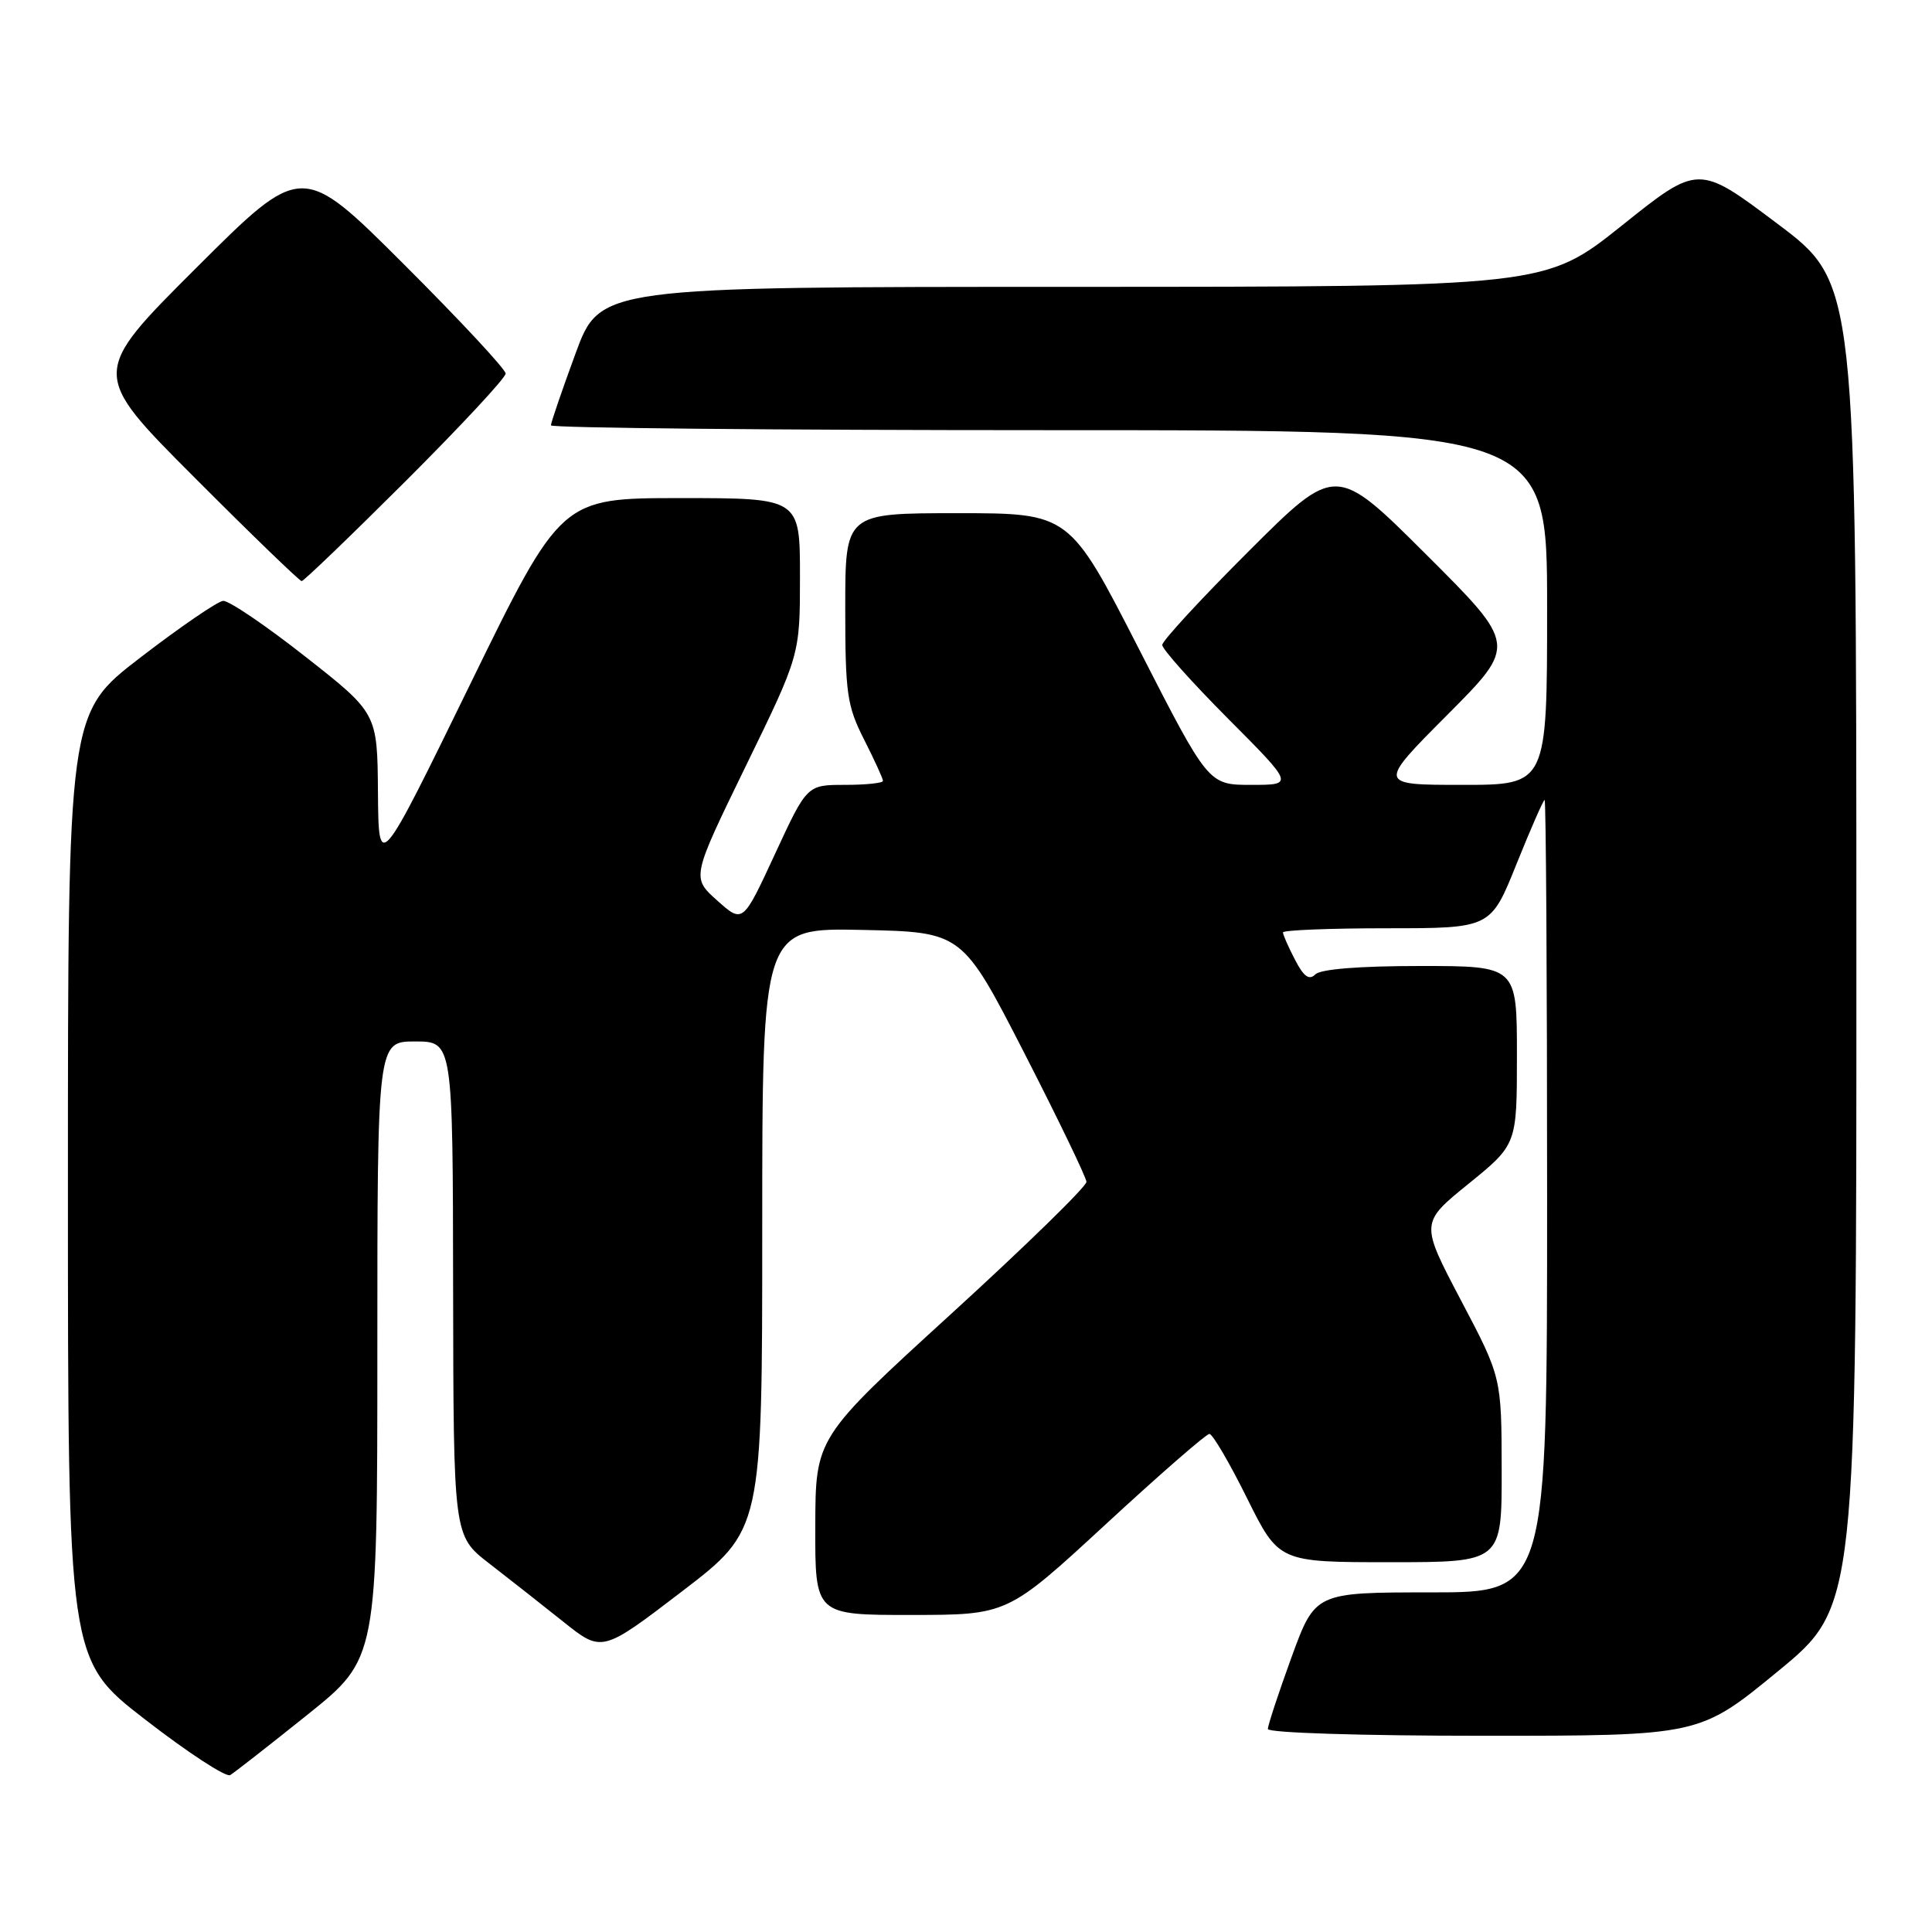 <?xml version="1.0" encoding="UTF-8" standalone="no"?>
<!DOCTYPE svg PUBLIC "-//W3C//DTD SVG 1.1//EN" "http://www.w3.org/Graphics/SVG/1.1/DTD/svg11.dtd" >
<svg xmlns="http://www.w3.org/2000/svg" xmlns:xlink="http://www.w3.org/1999/xlink" version="1.1" viewBox="0 0 256 256">
 <g >
 <path fill="currentColor"
d=" M 40.75 227.20 C 50.00 219.78 50.00 219.78 50.00 178.89 C 50.00 138.00 50.00 138.00 55.00 138.00 C 60.00 138.00 60.00 138.00 60.04 170.75 C 60.09 203.50 60.09 203.50 64.79 207.14 C 67.38 209.14 71.81 212.63 74.63 214.88 C 79.76 218.98 79.76 218.98 90.38 210.86 C 101.00 202.73 101.00 202.73 101.00 162.84 C 101.00 122.94 101.00 122.94 114.25 123.22 C 127.50 123.50 127.50 123.50 135.71 139.50 C 140.22 148.30 143.93 156.00 143.96 156.60 C 143.98 157.21 135.91 165.08 126.03 174.10 C 108.06 190.50 108.06 190.50 108.03 202.25 C 108.00 214.00 108.00 214.00 120.75 213.99 C 133.50 213.98 133.50 213.98 146.50 201.99 C 153.64 195.39 159.84 190.00 160.25 190.00 C 160.67 190.00 162.91 193.82 165.23 198.50 C 169.45 207.00 169.45 207.00 184.22 207.00 C 199.00 207.00 199.00 207.00 198.98 194.75 C 198.96 182.50 198.96 182.50 193.57 172.27 C 188.19 162.04 188.19 162.04 194.60 156.85 C 201.00 151.65 201.00 151.65 201.00 139.83 C 201.00 128.00 201.00 128.00 188.20 128.00 C 180.12 128.00 174.99 128.41 174.29 129.11 C 173.47 129.93 172.75 129.42 171.59 127.16 C 170.71 125.48 170.00 123.85 170.00 123.55 C 170.00 123.25 176.20 123.00 183.77 123.00 C 197.53 123.00 197.53 123.00 200.94 114.50 C 202.82 109.83 204.50 106.00 204.67 106.00 C 204.85 106.00 205.00 129.62 205.00 158.50 C 205.00 211.00 205.00 211.00 189.63 211.00 C 174.27 211.00 174.27 211.00 171.13 219.60 C 169.41 224.33 168.00 228.61 168.00 229.10 C 168.00 229.61 180.36 230.00 196.60 230.00 C 225.19 230.00 225.19 230.00 235.60 221.44 C 246.00 212.89 246.00 212.89 245.98 125.19 C 245.97 37.50 245.97 37.50 235.51 29.64 C 225.05 21.77 225.05 21.77 214.90 29.89 C 204.74 38.00 204.74 38.00 142.12 38.01 C 79.50 38.01 79.50 38.01 76.25 46.87 C 74.46 51.74 73.00 56.01 73.00 56.36 C 73.00 56.71 102.70 57.00 139.00 57.00 C 205.00 57.00 205.00 57.00 205.00 80.50 C 205.00 104.00 205.00 104.00 193.77 104.00 C 182.54 104.00 182.54 104.00 191.77 94.73 C 201.00 85.47 201.00 85.47 189.00 73.50 C 177.00 61.53 177.00 61.53 165.50 73.00 C 159.18 79.31 154.00 84.92 154.00 85.46 C 154.00 86.01 157.93 90.41 162.73 95.23 C 171.46 104.00 171.46 104.00 165.79 104.00 C 160.12 104.00 160.12 104.00 150.92 86.00 C 141.71 68.00 141.71 68.00 126.86 68.00 C 112.00 68.00 112.00 68.00 112.00 80.53 C 112.00 91.92 112.23 93.52 114.50 98.00 C 115.87 100.71 117.00 103.17 117.00 103.47 C 117.00 103.76 114.73 104.00 111.96 104.00 C 106.93 104.00 106.93 104.00 102.68 113.18 C 98.43 122.36 98.43 122.36 95.03 119.32 C 91.63 116.28 91.63 116.28 98.81 101.53 C 106.00 86.79 106.00 86.79 106.00 76.39 C 106.00 66.00 106.00 66.00 90.18 66.00 C 74.35 66.00 74.35 66.00 62.26 90.75 C 50.17 115.50 50.17 115.50 50.08 105.00 C 50.00 94.50 50.00 94.50 40.45 87.00 C 35.20 82.87 30.30 79.55 29.56 79.62 C 28.82 79.69 23.89 83.06 18.61 87.12 C 9.00 94.50 9.00 94.50 9.00 157.22 C 9.00 219.93 9.00 219.93 19.25 227.86 C 24.89 232.23 29.95 235.53 30.50 235.21 C 31.05 234.88 35.66 231.28 40.75 227.20 Z  M 53.74 63.76 C 61.03 56.48 67.00 50.07 67.00 49.50 C 67.00 48.93 60.92 42.41 53.50 35.00 C 40.00 21.53 40.00 21.53 26.00 35.50 C 12.00 49.47 12.00 49.47 25.74 63.24 C 33.29 70.81 39.70 77.00 39.97 77.00 C 40.25 77.00 46.44 71.04 53.74 63.76 Z "/>
</g>
</svg>